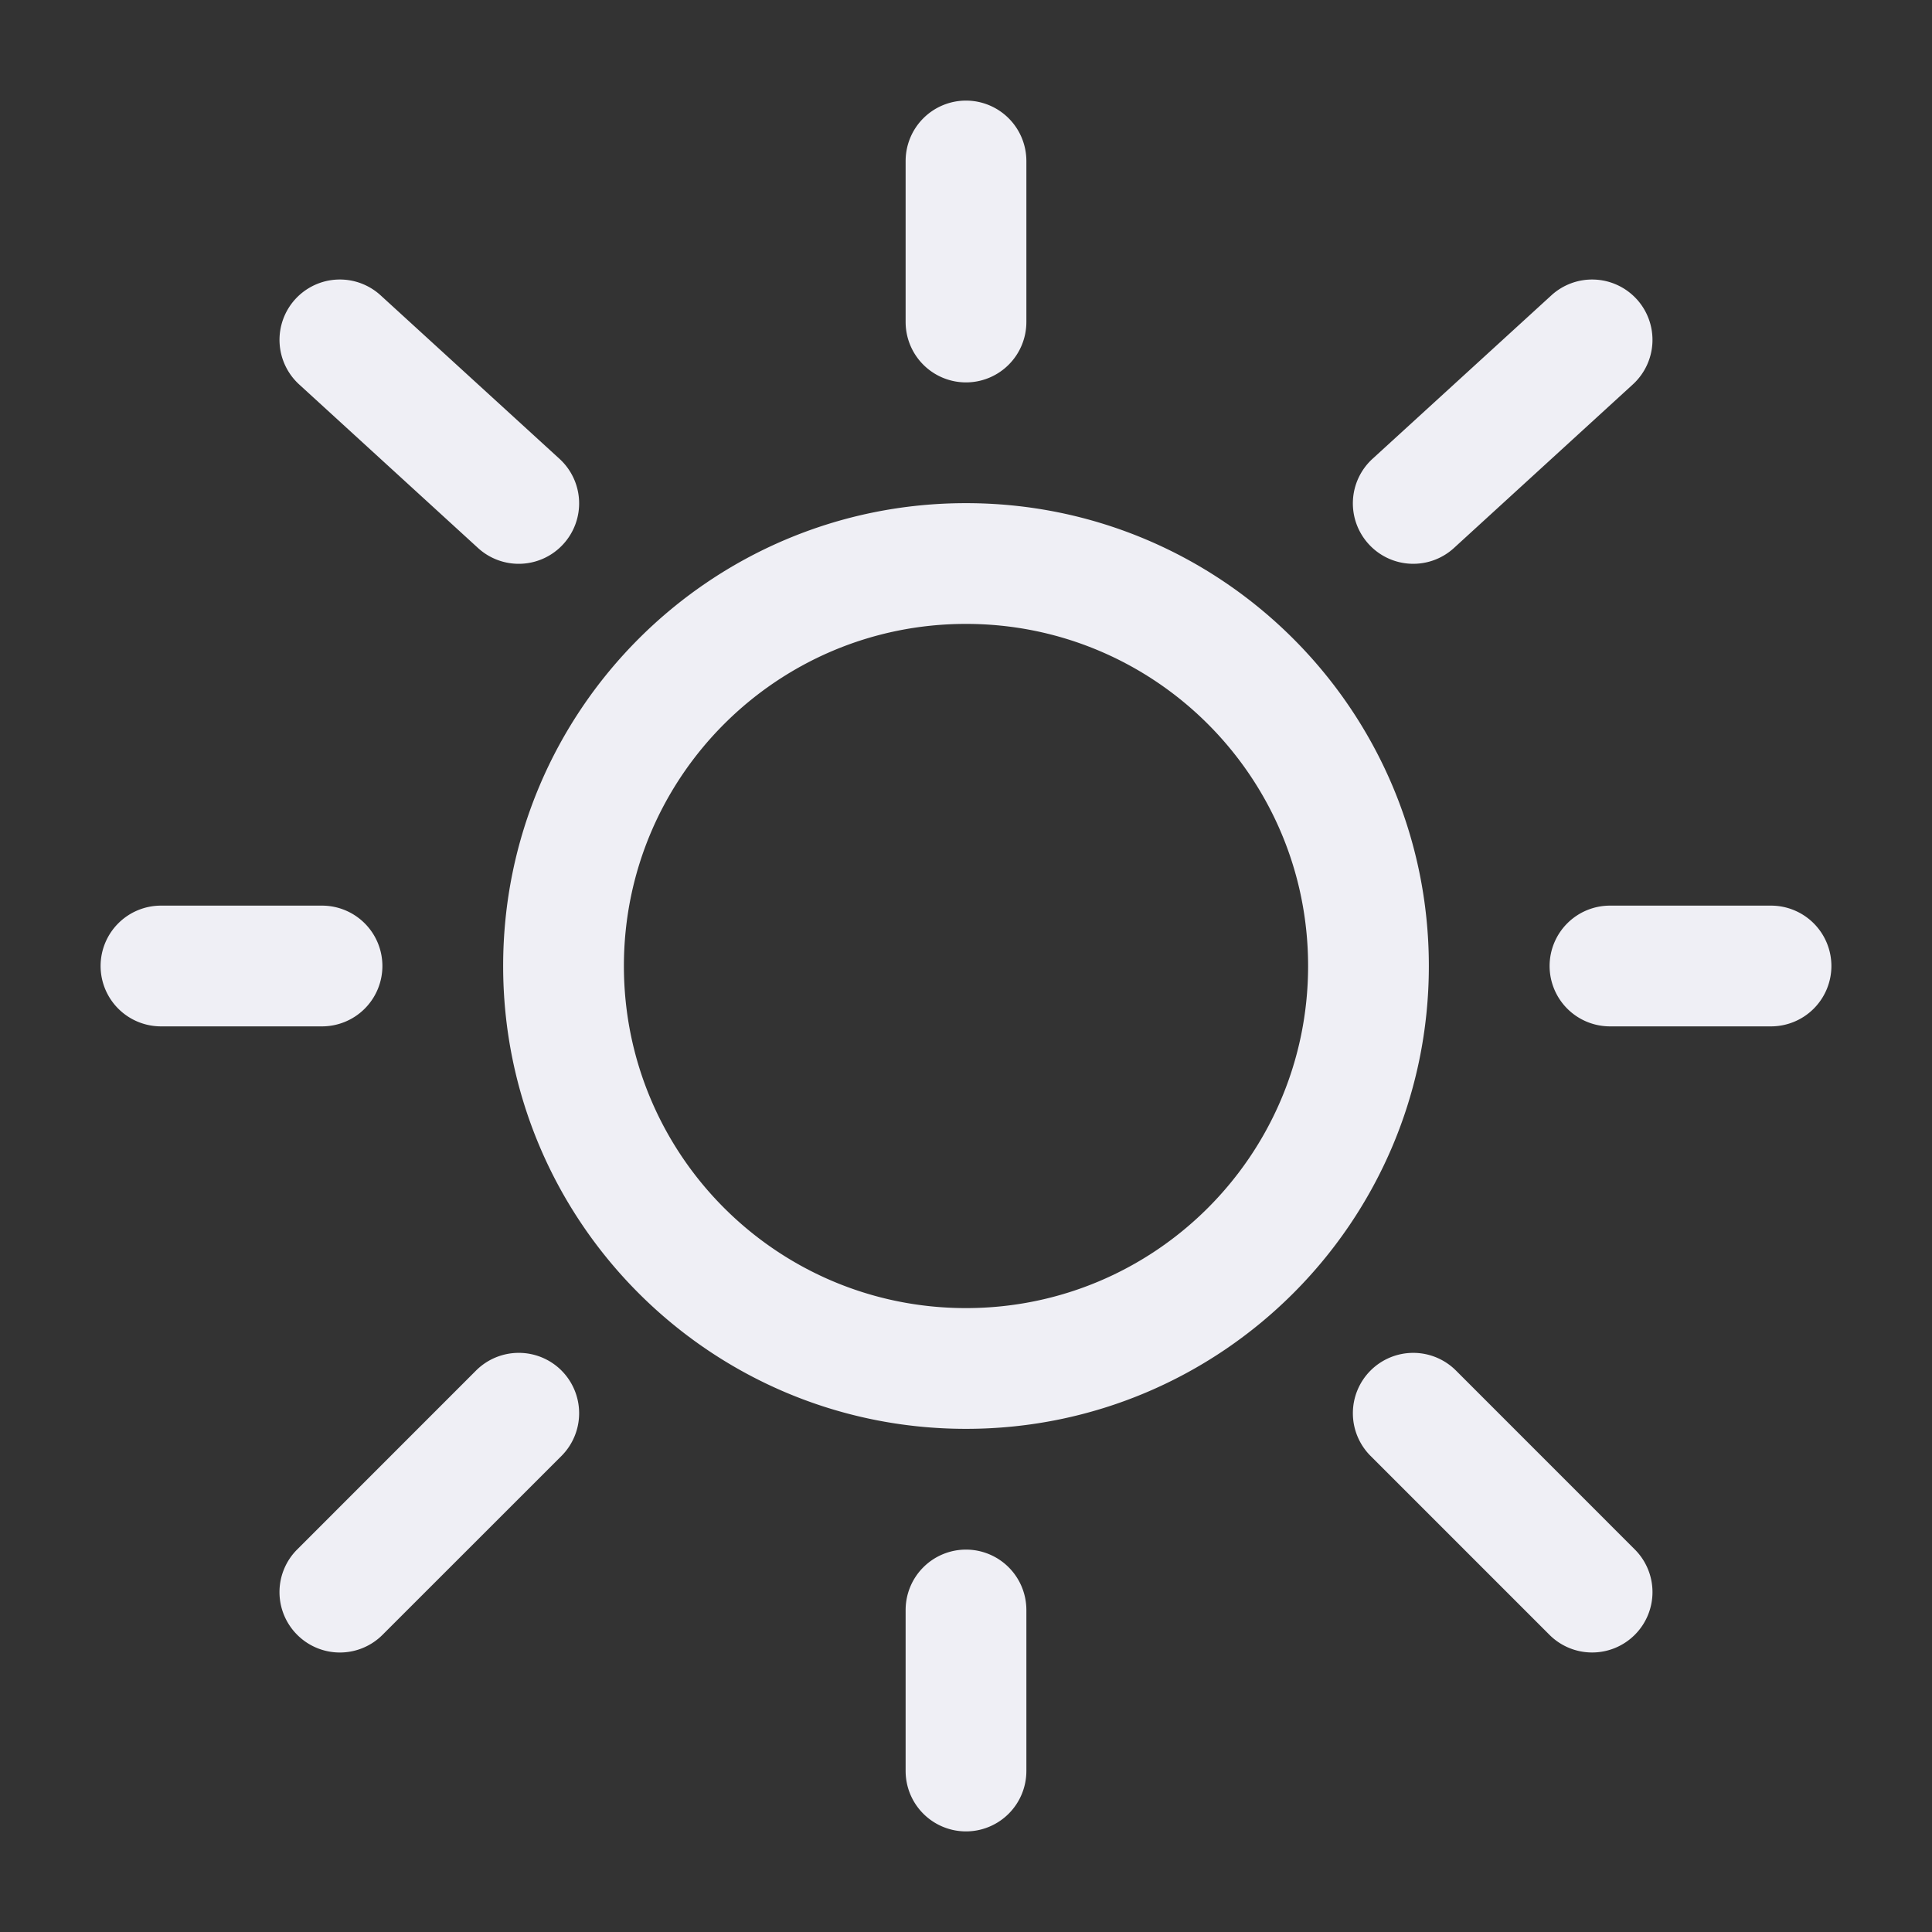 <svg xmlns="http://www.w3.org/2000/svg" width="100" height="100"><rect width="100%" height="100%" fill="#333333" stroke="none"/><path d="M50 5.207a3.127 3.127 0 0 1 3.125 3.125v8.336A3.127 3.127 0 0 1 50 19.793a3.127 3.127 0 0 1-3.125-3.125V8.332A3.127 3.127 0 0 1 50 5.207ZM15.285 15.484a3.125 3.125 0 0 1 4.414-.199l9.262 8.465a3.124 3.124 0 0 1 .195 4.414 3.121 3.121 0 0 1-4.414.2l-9.258-8.466a3.125 3.125 0 0 1-.199-4.414Zm69.43 0a3.125 3.125 0 0 1-.2 4.414l-9.257 8.465a3.121 3.121 0 0 1-4.414-.199 3.124 3.124 0 0 1 .195-4.414l9.262-8.465a3.125 3.125 0 0 1 4.414.2ZM50 32.293c-9.781 0-17.707 7.926-17.707 17.707S40.219 67.707 50 67.707 67.707 59.781 67.707 50 59.781 32.293 50 32.293ZM26.043 50c0-13.23 10.727-23.957 23.957-23.957S73.957 36.77 73.957 50 63.23 73.957 50 73.957 26.043 63.23 26.043 50ZM5.207 50a3.127 3.127 0 0 1 3.125-3.125h8.336A3.127 3.127 0 0 1 19.793 50a3.127 3.127 0 0 1-3.125 3.125H8.332A3.127 3.127 0 0 1 5.207 50Zm75 0a3.127 3.127 0 0 1 3.125-3.125h8.336A3.127 3.127 0 0 1 94.793 50a3.127 3.127 0 0 1-3.125 3.125h-8.336A3.127 3.127 0 0 1 80.207 50Zm-9.266 20.938a3.126 3.126 0 0 1 4.418 0l9.258 9.261a3.123 3.123 0 0 1 0 4.418 3.123 3.123 0 0 1-4.418 0l-9.258-9.258a3.124 3.124 0 0 1 0-4.421Zm-41.879 0a3.13 3.13 0 0 1 0 4.421l-9.261 9.258a3.12 3.12 0 0 1-4.418 0 3.12 3.12 0 0 1 0-4.418l9.258-9.261a3.13 3.13 0 0 1 4.422 0ZM50 80.207a3.127 3.127 0 0 1 3.125 3.125v8.336A3.127 3.127 0 0 1 50 94.793a3.127 3.127 0 0 1-3.125-3.125v-8.336A3.127 3.127 0 0 1 50 80.207Zm0 0" style="stroke:none;fill-rule:evenodd;fill:#efeff5;fill-opacity:1"/></svg>